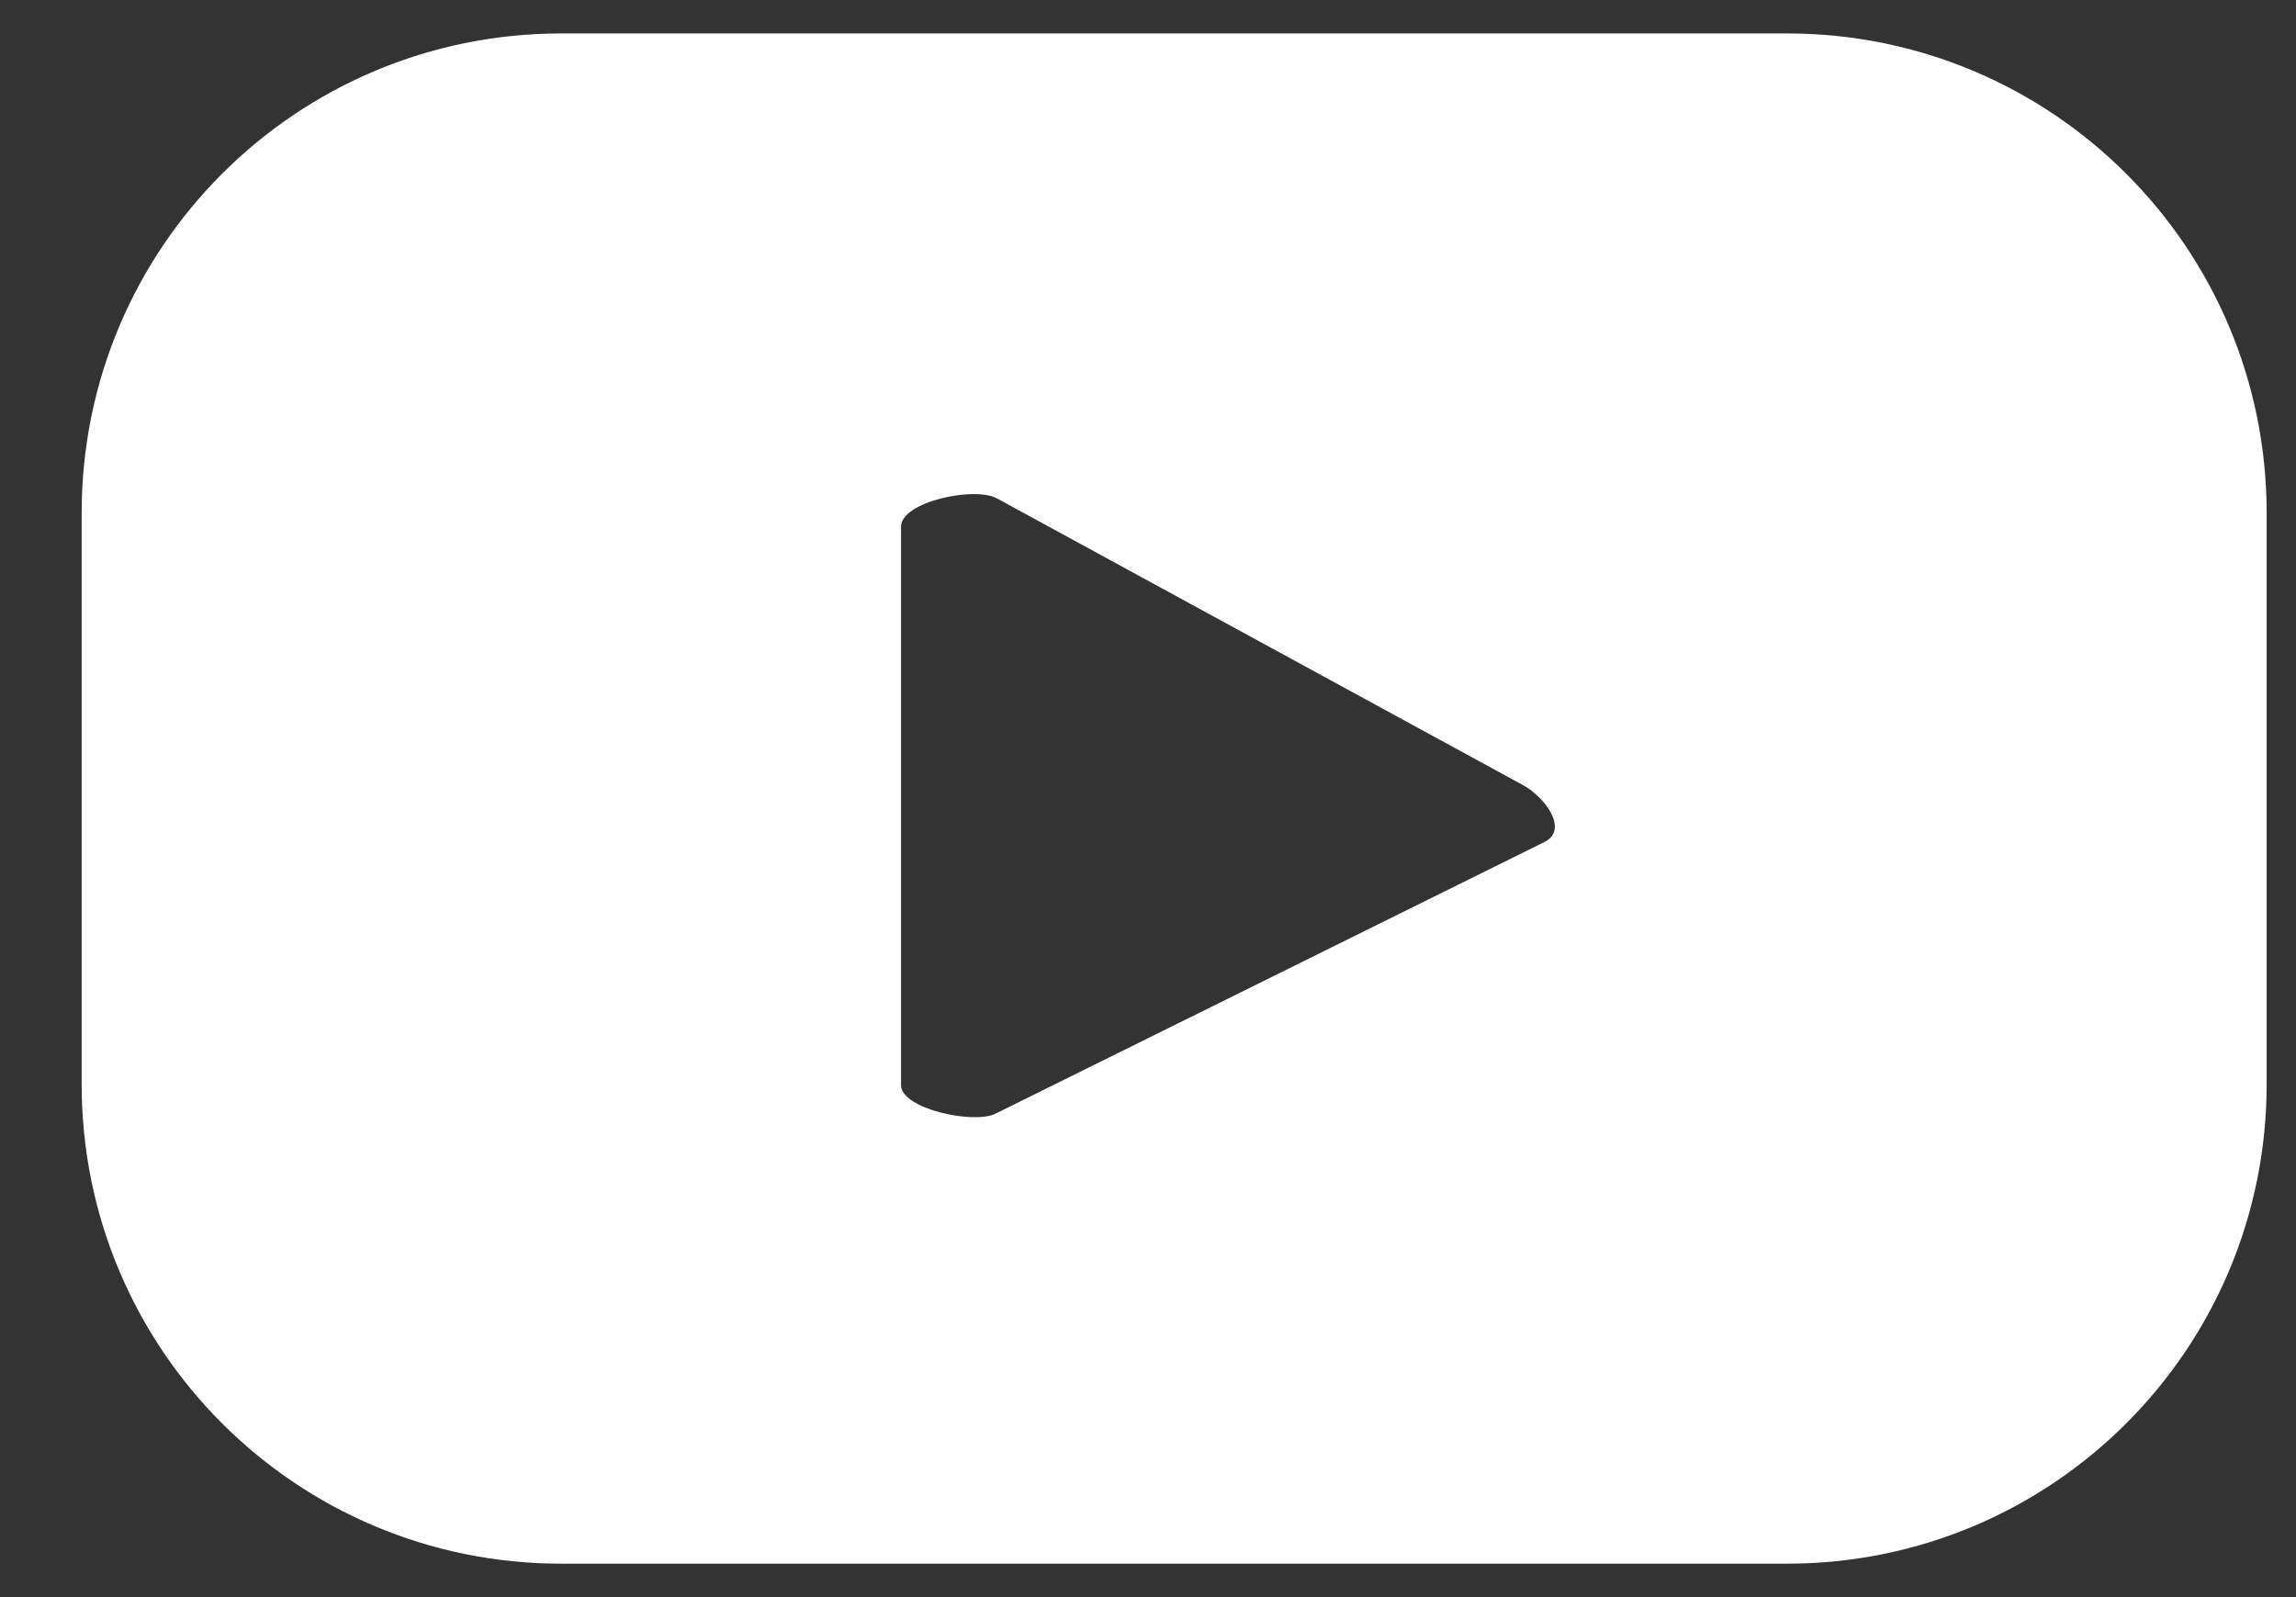 <svg width="23" height="16" viewBox="0 0 23 16" fill="none" xmlns="http://www.w3.org/2000/svg">
<rect x="0" y="0" width="23" height="16" fill="#333333" stroke="none"/>
<path d="M22.706 5.14C22.706 2.483 20.558 0.335 17.901 0.335H5.623C2.966 0.335 0.818 2.483 0.818 5.14V10.861C0.818 13.517 2.966 15.665 5.623 15.665H17.901C20.558 15.665 22.706 13.517 22.706 10.861V5.14ZM15.482 8.43L9.976 11.155C9.761 11.268 9.026 11.109 9.026 10.872V5.276C9.026 5.027 9.761 4.869 9.987 4.993L15.256 7.865C15.482 7.989 15.708 8.305 15.482 8.43Z" fill="white"/>
</svg>

